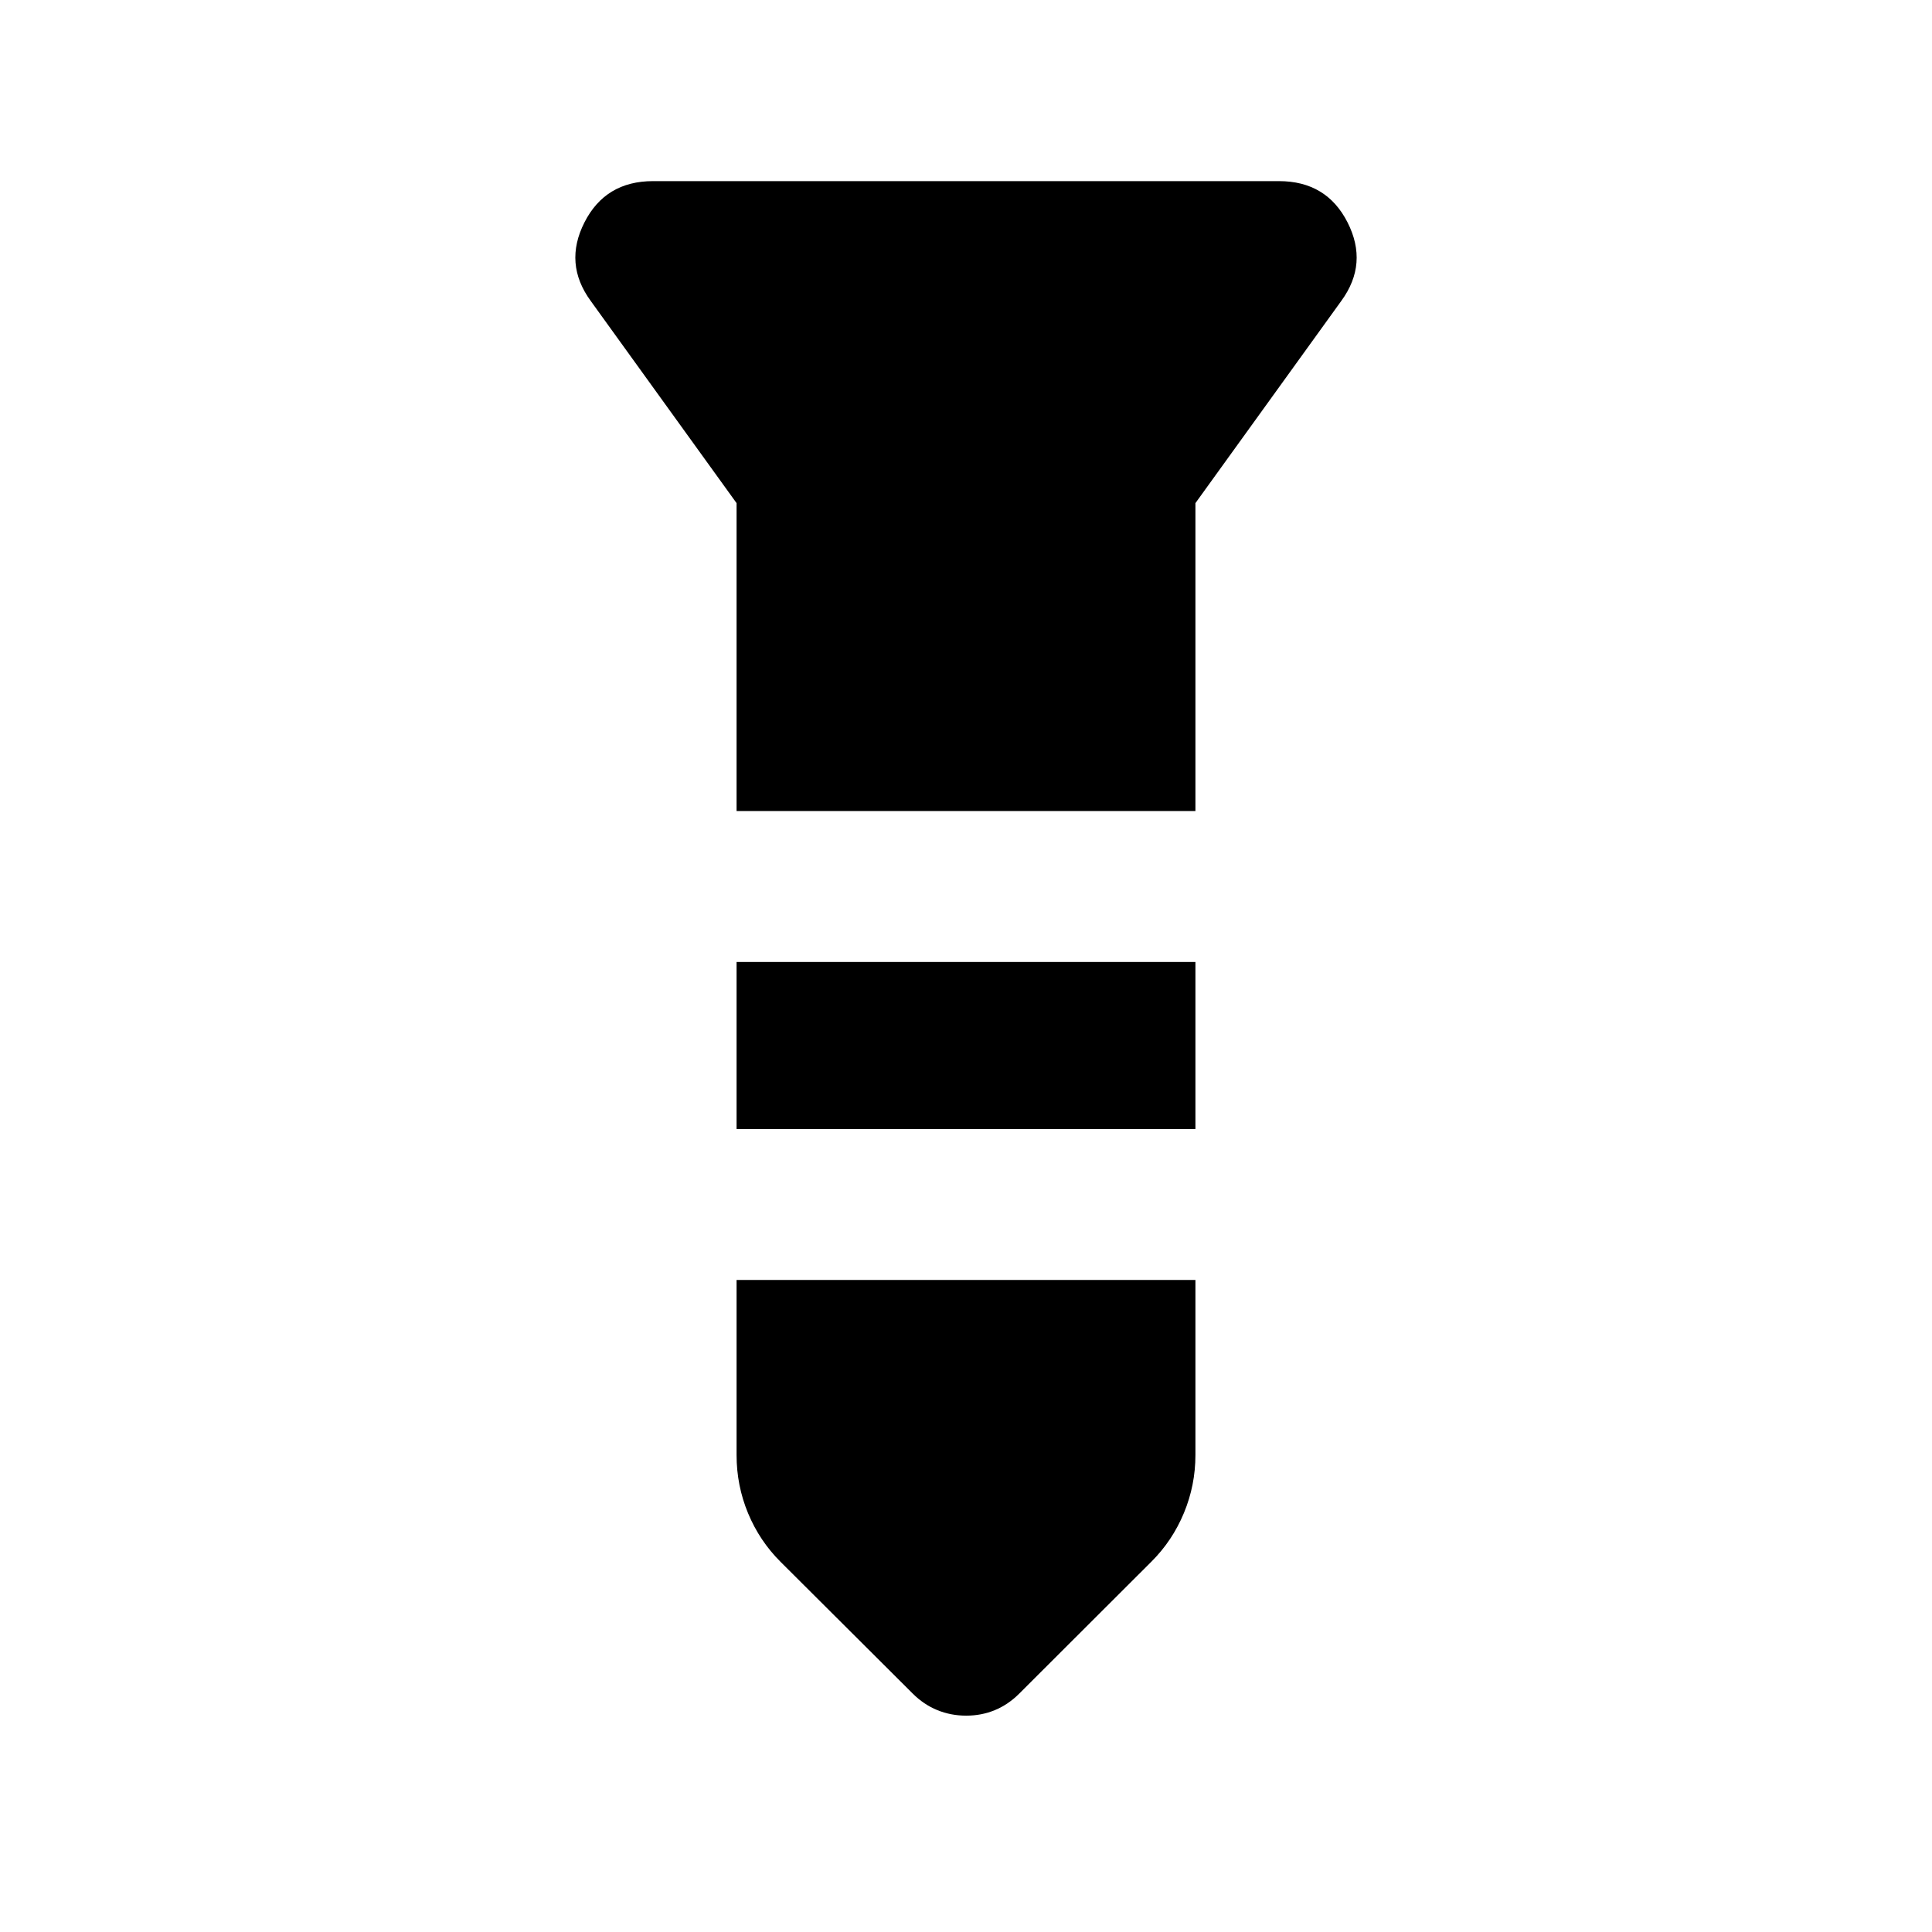 <svg xmlns="http://www.w3.org/2000/svg" height="24" viewBox="0 -960 960 960" width="24"><path d="M324.5-870h311q23.67 0 34.085 20.5t-3.085 39L594-710v153H366v-153l-72.5-100.5q-13.5-18.5-3.085-39T324.5-870ZM366-482h228v83H366v-83Zm0 158h228v87q0 15-5.707 28.768-5.706 13.769-16.168 24.214L506.5-118.5q-5.5 5.5-12.15 8.25t-14.25 2.75q-7.6 0-14.35-2.75t-12.25-8.25l-65.625-65.412q-10.462-10.428-16.168-24.174Q366-221.832 366-237v-87Z"/></svg>